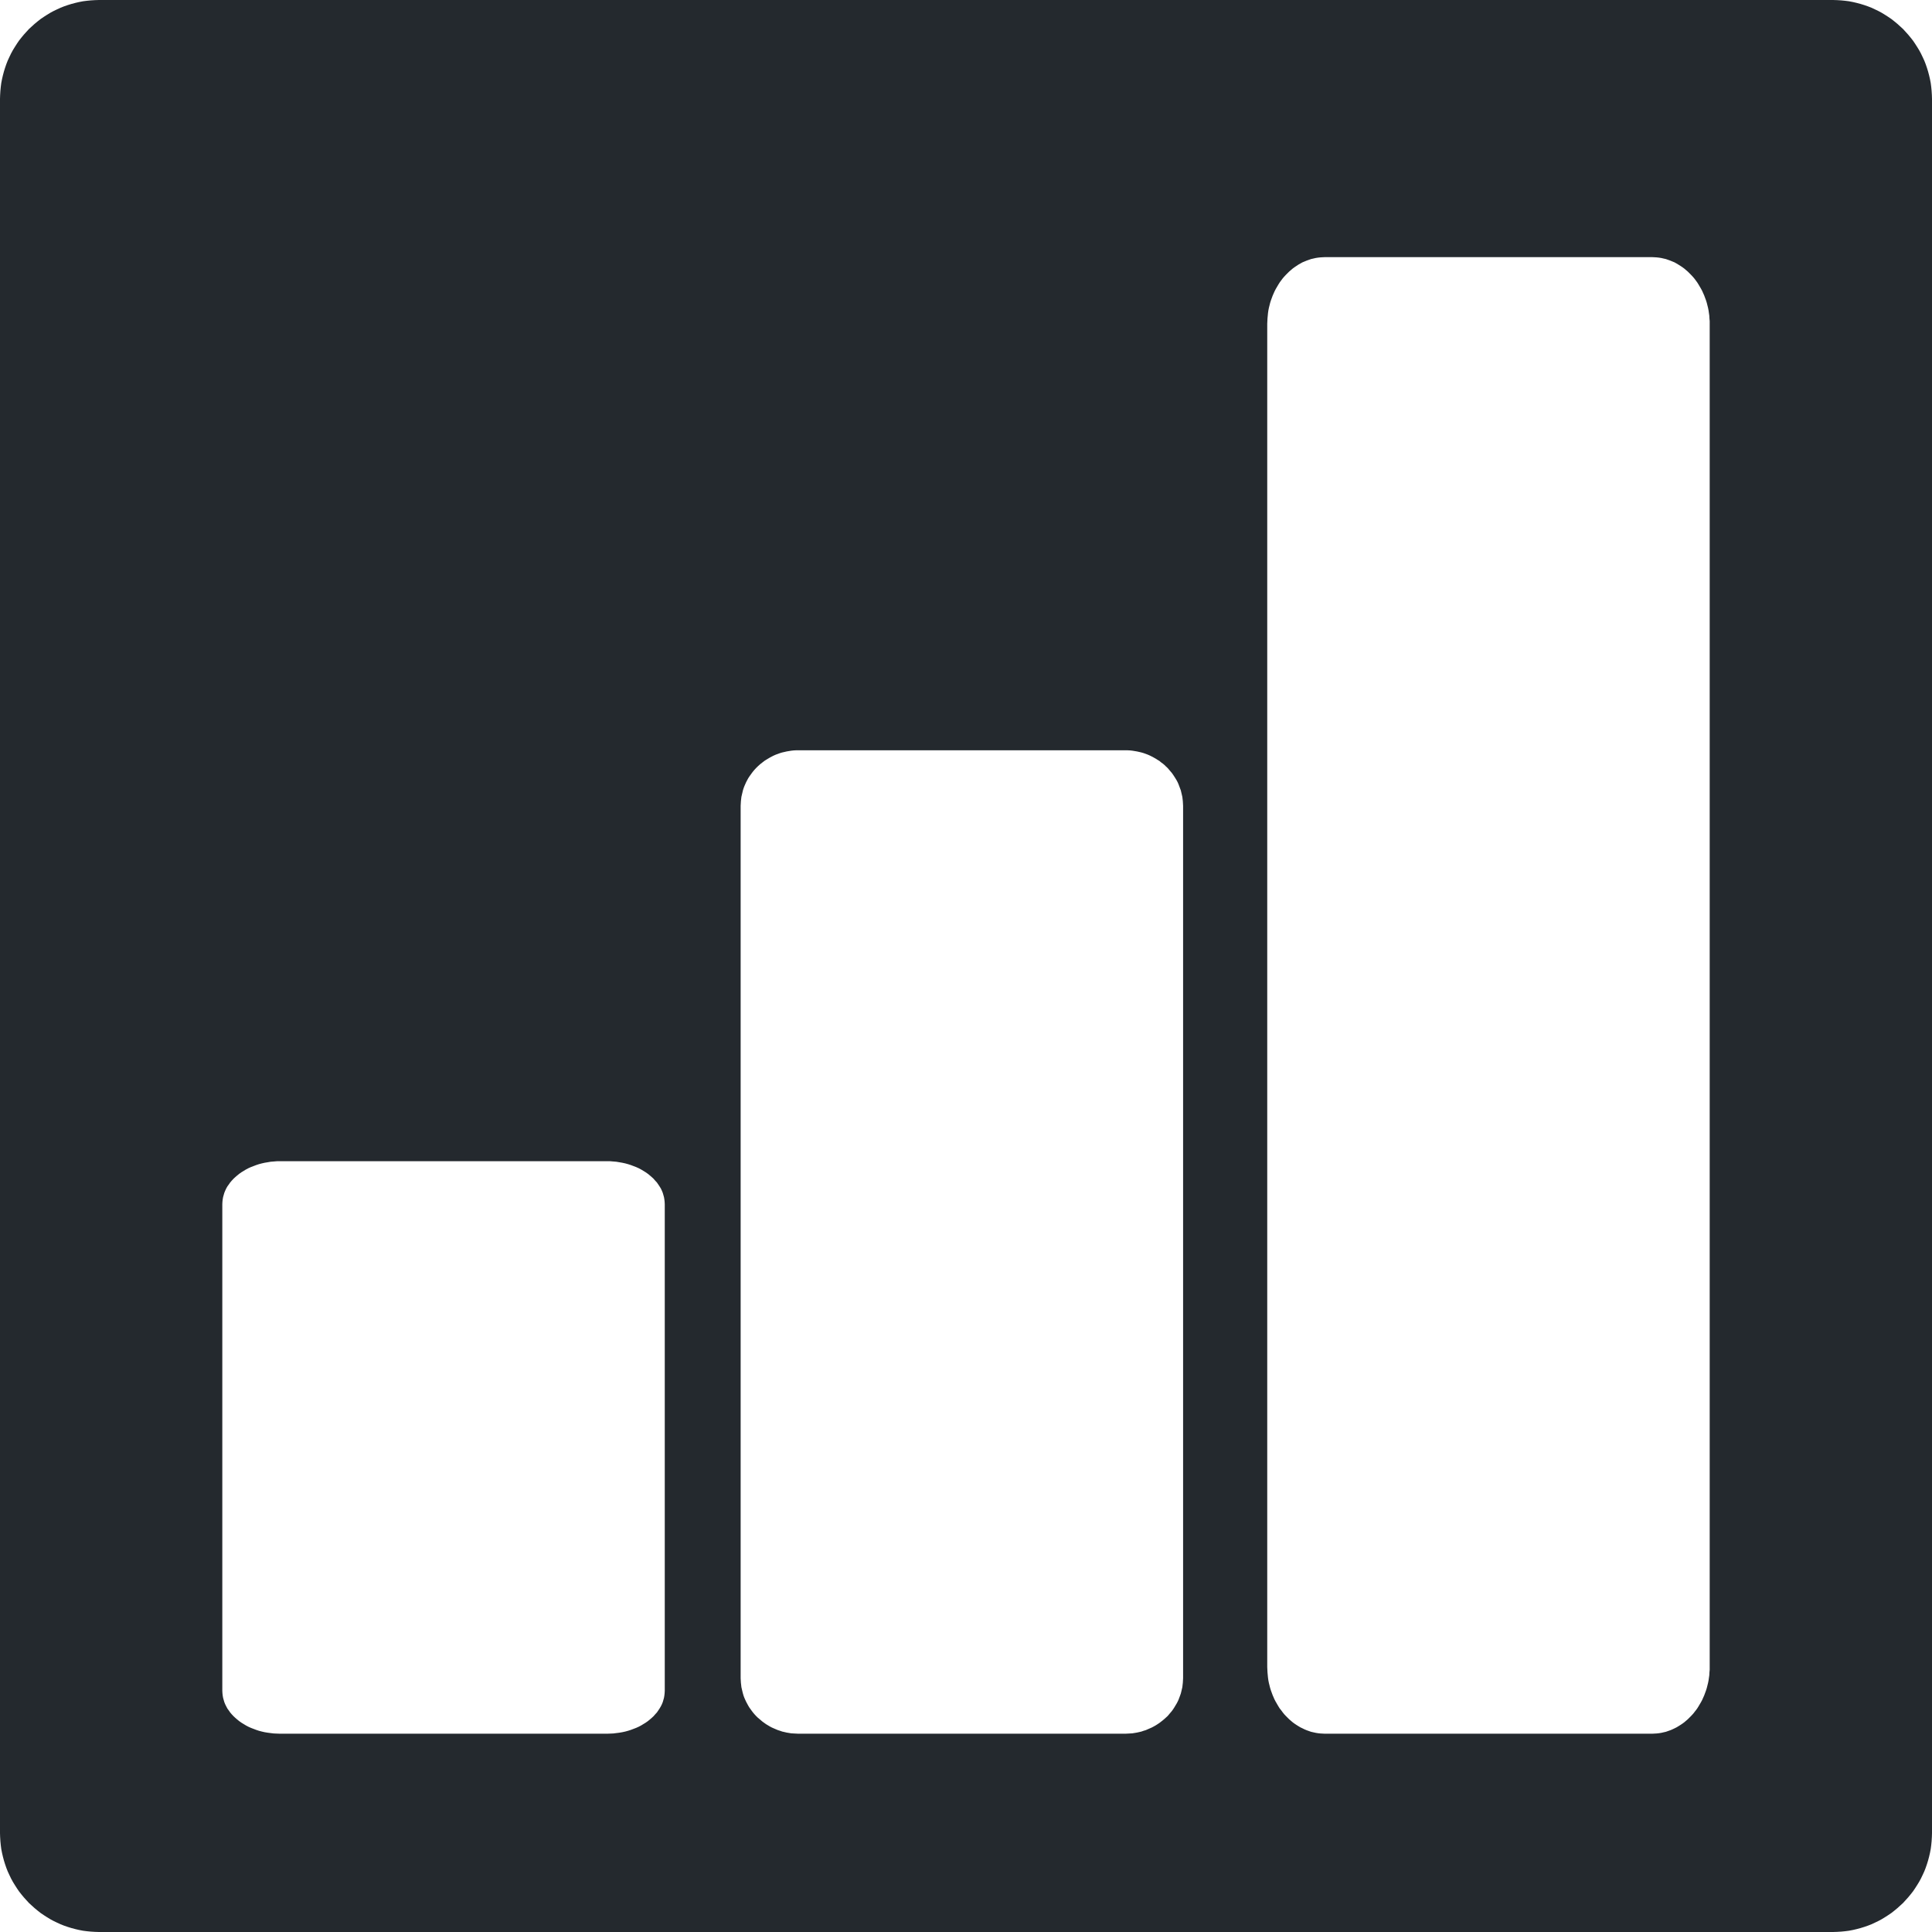 <?xml version="1.0" encoding="UTF-8" standalone="no"?>
<!DOCTYPE svg PUBLIC "-//W3C//DTD SVG 1.1//EN" "http://www.w3.org/Graphics/SVG/1.1/DTD/svg11.dtd">
<svg version="1.1" xmlns="http://www.w3.org/2000/svg" xmlns:xlink="http://www.w3.org/1999/xlink" preserveAspectRatio="xMidYMid meet" viewBox="0 0 152 152" width="152" height="152"><defs><path d="M144.85 0.03L145.16 0.06L145.47 0.1L145.78 0.16L146.08 0.23L146.38 0.31L146.67 0.4L146.96 0.5L147.24 0.61L147.52 0.74L147.79 0.87L148.05 1.01L148.31 1.17L148.56 1.33L148.81 1.5L149.05 1.69L149.28 1.88L149.5 2.08L149.72 2.28L149.92 2.5L150.12 2.72L150.31 2.95L150.5 3.19L150.67 3.44L150.83 3.69L150.99 3.95L151.13 4.21L151.26 4.48L151.39 4.76L151.5 5.04L151.6 5.33L151.69 5.62L151.77 5.92L151.84 6.22L151.9 6.53L151.94 6.84L151.97 7.15L151.99 7.47L152 7.79L152 144.21L151.99 144.53L151.97 144.85L151.94 145.16L151.9 145.47L151.84 145.78L151.77 146.08L151.69 146.38L151.6 146.67L151.5 146.96L151.39 147.24L151.26 147.52L151.13 147.79L150.99 148.05L150.83 148.31L150.67 148.56L150.5 148.81L150.31 149.05L150.12 149.28L149.92 149.5L149.72 149.72L149.5 149.92L149.28 150.12L149.05 150.31L148.81 150.5L148.56 150.67L148.31 150.83L148.05 150.99L147.79 151.13L147.52 151.26L147.24 151.39L146.96 151.5L146.67 151.6L146.38 151.69L146.08 151.77L145.78 151.84L145.47 151.9L145.16 151.94L144.85 151.97L144.53 151.99L144.21 152L7.79 152L7.47 151.99L7.15 151.97L6.84 151.94L6.53 151.9L6.22 151.84L5.92 151.77L5.62 151.69L5.33 151.6L5.04 151.5L4.76 151.39L4.48 151.26L4.21 151.13L3.95 150.99L3.69 150.83L3.44 150.67L3.19 150.5L2.95 150.31L2.72 150.12L2.5 149.92L2.28 149.72L2.08 149.5L1.88 149.28L1.69 149.05L1.5 148.81L1.33 148.56L1.17 148.31L1.01 148.05L0.87 147.79L0.74 147.52L0.61 147.24L0.5 146.96L0.4 146.67L0.31 146.38L0.23 146.08L0.16 145.78L0.1 145.47L0.06 145.16L0.03 144.85L0.01 144.53L0 144.21L0 7.79L0.01 7.47L0.03 7.15L0.06 6.84L0.1 6.53L0.16 6.22L0.23 5.92L0.31 5.62L0.4 5.33L0.5 5.04L0.61 4.76L0.74 4.48L0.87 4.21L1.01 3.95L1.17 3.69L1.33 3.44L1.5 3.19L1.69 2.95L1.88 2.72L2.08 2.5L2.28 2.28L2.5 2.08L2.72 1.88L2.95 1.69L3.19 1.5L3.44 1.33L3.69 1.17L3.95 1.01L4.21 0.87L4.48 0.74L4.76 0.61L5.04 0.5L5.33 0.4L5.62 0.31L5.92 0.23L6.22 0.16L6.53 0.1L6.84 0.06L7.15 0.03L7.47 0.01L7.79 0L144.21 0L144.53 0.01L144.85 0.03ZM102 20.92L101.85 21.02L101.7 21.13L101.56 21.25L101.42 21.37L101.29 21.5L101.16 21.63L101.03 21.77L100.91 21.91L100.79 22.07L100.68 22.22L100.58 22.38L100.48 22.55L100.38 22.72L100.29 22.89L100.21 23.07L100.13 23.25L100.06 23.44L99.99 23.63L99.99 23.63L99.93 23.82L99.88 24.02L99.83 24.22L99.79 24.42L99.76 24.63L99.74 24.84L99.72 25.05L99.71 25.26L99.71 25.26L99.7 25.48L99.7 131.15L99.71 131.37L99.72 131.58L99.74 131.79L99.76 132L99.79 132.21L99.83 132.41L99.88 132.61L99.93 132.81L99.99 133L100.06 133.19L100.13 133.38L100.21 133.56L100.21 133.57L100.29 133.74L100.38 133.91L100.39 133.92L100.48 134.08L100.58 134.25L100.68 134.41L100.8 134.56L100.91 134.71L101.03 134.86L101.16 135L101.29 135.13L101.42 135.26L101.56 135.38L101.7 135.5L101.85 135.61L102 135.71L102.16 135.81L102.31 135.9L102.48 135.98L102.64 136.06L102.81 136.13L102.98 136.19L103.15 136.25L103.33 136.29L103.51 136.33L103.69 136.36L103.87 136.38L104.05 136.39L104.24 136.4L129.97 136.4L130.16 136.39L130.34 136.38L130.52 136.36L130.71 136.33L130.88 136.29L131.06 136.25L131.23 136.19L131.4 136.13L131.48 136.1L131.57 136.06L131.74 135.98L131.9 135.9L132.05 135.81L132.21 135.71L132.36 135.61L132.51 135.5L132.65 135.38L132.79 135.26L132.92 135.13L132.92 135.13L133.05 135L133.18 134.86L133.29 134.73L133.3 134.71L133.42 134.56L133.53 134.41L133.63 134.25L133.73 134.08L133.83 133.91L133.92 133.74L134 133.56L134.08 133.38L134.15 133.19L134.22 133L134.28 132.81L134.33 132.61L134.38 132.41L134.42 132.21L134.45 132L134.48 131.79L134.49 131.58L134.51 131.37L134.51 131.15L134.51 25.48L134.51 25.26L134.49 25.05L134.48 24.84L134.45 24.63L134.42 24.42L134.38 24.22L134.33 24.02L134.28 23.82L134.22 23.63L134.15 23.44L134.08 23.25L134 23.07L133.92 22.89L133.83 22.72L133.73 22.55L133.63 22.38L133.53 22.22L133.42 22.07L133.3 21.91L133.18 21.77L133.05 21.63L132.92 21.5L132.79 21.37L132.79 21.37L132.65 21.25L132.51 21.13L132.36 21.02L132.21 20.92L132.05 20.82L131.9 20.73L131.74 20.64L131.57 20.57L131.4 20.5L131.23 20.44L131.06 20.38L130.88 20.34L130.71 20.3L130.52 20.27L130.34 20.25L130.16 20.24L129.97 20.23L104.24 20.23L104.05 20.24L103.87 20.25L103.69 20.27L103.5 20.3L103.33 20.34L103.15 20.38L102.98 20.44L102.81 20.5L102.64 20.57L102.47 20.64L102.31 20.73L102.15 20.82L102 20.92L102 20.92ZM62.62 59.03L62.44 59.04L62.25 59.06L62.07 59.09L61.89 59.12L61.72 59.16L61.54 59.2L61.37 59.25L61.21 59.31L61.04 59.37L60.88 59.44L60.72 59.52L60.57 59.6L60.42 59.69L60.27 59.78L60.13 59.87L59.99 59.98L59.86 60.08L59.73 60.19L59.6 60.31L59.48 60.43L59.36 60.56L59.25 60.69L59.15 60.82L59.05 60.96L58.95 61.1L58.86 61.24L58.78 61.39L58.7 61.54L58.63 61.7L58.56 61.86L58.5 62.02L58.45 62.18L58.41 62.35L58.37 62.52L58.33 62.69L58.31 62.86L58.29 63.04L58.28 63.22L58.28 63.22L58.27 63.4L58.27 132.03L58.28 132.21L58.29 132.39L58.31 132.56L58.33 132.74L58.37 132.91L58.41 133.08L58.45 133.24L58.5 133.41L58.56 133.57L58.63 133.73L58.7 133.88L58.78 134.03L58.86 134.18L58.95 134.33L59.05 134.47L59.15 134.61L59.25 134.74L59.36 134.87L59.48 135L59.6 135.12L59.73 135.23L59.86 135.34L59.99 135.45L60.13 135.55L60.27 135.65L60.42 135.74L60.57 135.83L60.72 135.91L60.88 135.98L61.04 136.05L61.21 136.12L61.37 136.17L61.54 136.23L61.72 136.27L61.89 136.31L62.07 136.34L62.25 136.37L62.44 136.38L62.62 136.39L62.81 136.4L88.54 136.4L88.72 136.39L88.91 136.38L89.09 136.37L89.27 136.34L89.27 136.34L89.45 136.31L89.63 136.27L89.8 136.23L89.97 136.17L90.14 136.12L90.3 136.05L90.46 135.98L90.62 135.91L90.77 135.83L90.93 135.74L91.07 135.65L91.22 135.55L91.35 135.45L91.49 135.34L91.62 135.23L91.74 135.12L91.87 135L91.98 134.87L92.09 134.74L92.1 134.73L92.2 134.61L92.3 134.47L92.39 134.33L92.48 134.18L92.57 134.03L92.65 133.88L92.72 133.73L92.78 133.57L92.78 133.57L92.84 133.41L92.9 133.24L92.94 133.08L92.98 132.91L93.02 132.74L93.04 132.56L93.06 132.39L93.07 132.21L93.08 132.03L93.08 63.4L93.07 63.22L93.06 63.04L93.04 62.86L93.02 62.69L92.98 62.52L92.94 62.35L92.9 62.18L92.84 62.02L92.78 61.86L92.72 61.7L92.65 61.54L92.57 61.39L92.48 61.24L92.39 61.1L92.3 60.96L92.2 60.82L92.09 60.69L91.98 60.56L91.87 60.43L91.74 60.31L91.62 60.19L91.49 60.08L91.35 59.98L91.22 59.87L91.07 59.78L90.93 59.69L90.77 59.6L90.62 59.52L90.46 59.44L90.3 59.37L90.14 59.31L89.97 59.25L89.8 59.2L89.63 59.16L89.45 59.12L89.27 59.09L89.09 59.06L88.91 59.04L88.72 59.03L88.54 59.03L62.81 59.03L62.62 59.03ZM21.78 91.36L21.54 91.38L21.29 91.4L21.06 91.44L20.82 91.48L20.6 91.53L20.37 91.59L20.16 91.66L19.95 91.74L19.74 91.82L19.54 91.91L19.35 92.01L19.17 92.12L18.99 92.23L18.82 92.35L18.66 92.48L18.51 92.61L18.37 92.74L18.23 92.89L18.11 93.03L18 93.19L18 93.19L17.89 93.34L17.8 93.5L17.72 93.67L17.65 93.84L17.6 94.01L17.55 94.19L17.52 94.37L17.5 94.55L17.49 94.74L17.49 133.02L17.5 133.21L17.52 133.39L17.55 133.57L17.6 133.75L17.65 133.92L17.72 134.09L17.8 134.25L17.89 134.42L18 134.57L18.11 134.73L18.23 134.87L18.37 135.02L18.51 135.15L18.66 135.28L18.82 135.41L18.99 135.53L19.17 135.64L19.35 135.75L19.54 135.85L19.74 135.94L19.95 136.02L20.16 136.1L20.37 136.17L20.6 136.23L20.82 136.28L21.06 136.32L21.29 136.35L21.54 136.38L21.78 136.39L22.03 136.4L47.76 136.4L48.01 136.39L48.25 136.38L48.25 136.38L48.49 136.35L48.73 136.32L48.96 136.28L49.19 136.23L49.41 136.17L49.63 136.1L49.84 136.02L50.05 135.94L50.25 135.85L50.44 135.75L50.62 135.64L50.8 135.53L50.97 135.41L51.13 135.28L51.28 135.15L51.42 135.02L51.55 134.87L51.68 134.73L51.79 134.57L51.89 134.42L51.99 134.25L51.99 134.25L52.07 134.09L52.14 133.92L52.19 133.75L52.24 133.57L52.27 133.39L52.29 133.21L52.3 133.02L52.3 94.74L52.29 94.55L52.27 94.37L52.24 94.19L52.19 94.01L52.14 93.84L52.07 93.67L51.99 93.5L51.89 93.34L51.79 93.19L51.68 93.03L51.55 92.89L51.42 92.74L51.28 92.61L51.13 92.48L50.97 92.35L50.8 92.23L50.62 92.12L50.44 92.01L50.25 91.91L50.05 91.82L49.84 91.74L49.63 91.66L49.41 91.59L49.19 91.53L48.96 91.48L48.73 91.44L48.49 91.4L48.25 91.38L48.01 91.36L47.76 91.36L22.03 91.36L21.78 91.36Z" id="a3Y1OmvmY"></path></defs><g><g><g><use xlink:href="#a3Y1OmvmY" opacity="1" fill="#24292e" fill-opacity="1"></use></g></g></g></svg>